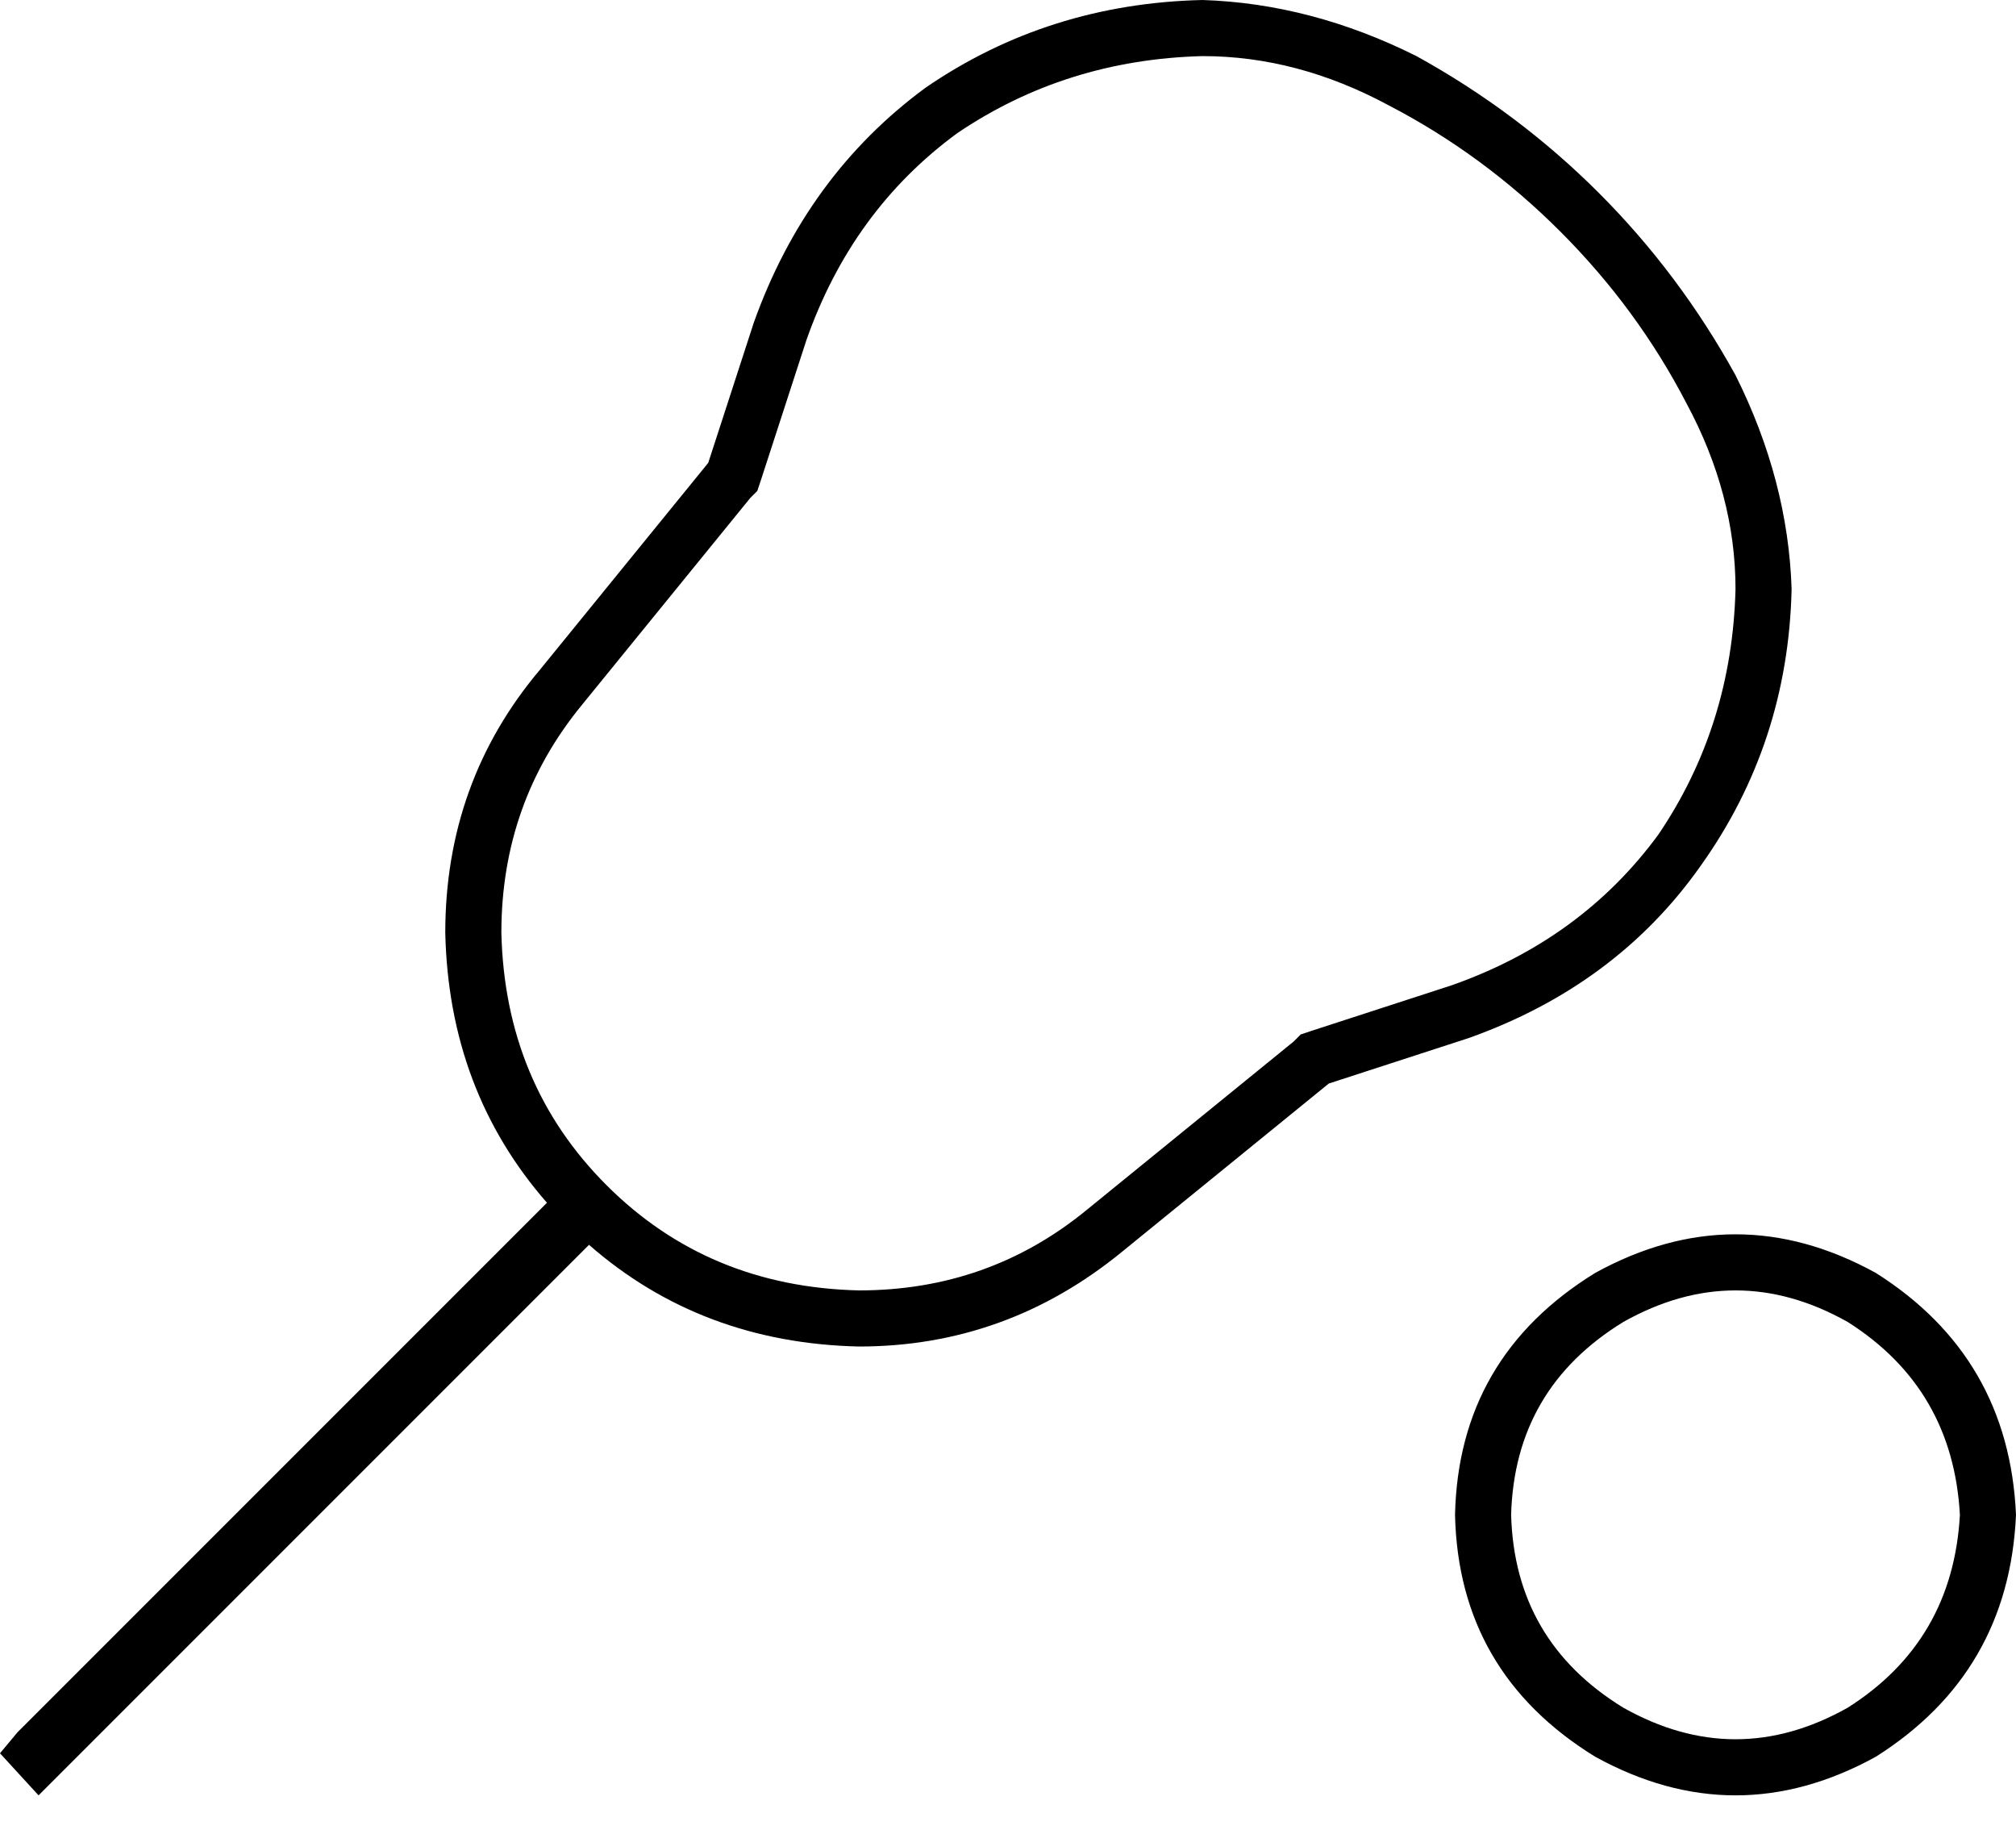 <svg xmlns="http://www.w3.org/2000/svg" viewBox="0 0 575 523">
  <path d="M 343 16 L 343 16 L 343 16 L 343 16 Q 370 16 396 30 Q 423 44 445 66 Q 467 88 481 115 Q 495 141 495 168 Q 495 168 495 168 Q 495 168 495 168 L 495 168 L 495 168 Q 495 168 495 168 Q 495 168 495 168 Q 494 207 473 238 Q 451 268 414 281 L 374 294 L 374 294 L 371 295 L 371 295 L 369 297 L 369 297 L 310 345 L 310 345 Q 282 368 245 368 Q 202 367 173 338 Q 144 309 143 266 Q 143 229 166 201 L 214 142 L 214 142 L 216 140 L 216 140 L 217 137 L 217 137 L 230 97 L 230 97 Q 243 60 273 38 Q 304 17 343 16 L 343 16 L 343 16 Z M 343 0 L 343 0 L 343 0 L 343 0 Q 299 1 264 25 Q 230 50 215 92 L 202 132 L 202 132 L 154 191 L 154 191 Q 127 223 127 266 Q 128 311 156 343 L 5 494 L 5 494 L 0 500 L 0 500 L 11 512 L 11 512 L 17 506 L 17 506 L 168 355 L 168 355 Q 200 383 245 384 Q 287 384 320 357 L 379 309 L 379 309 L 419 296 L 419 296 Q 461 281 485 247 Q 510 212 511 168 L 511 168 L 511 168 Q 510 137 495 107 Q 479 78 456 55 Q 433 32 404 16 Q 374 1 343 0 L 343 0 Z M 431 432 Q 432 396 463 377 Q 495 359 527 377 Q 557 396 559 432 Q 557 468 527 487 Q 495 505 463 487 Q 432 468 431 432 L 431 432 Z M 575 432 Q 573 387 535 363 Q 495 341 455 363 Q 416 387 415 432 Q 416 477 455 501 Q 495 523 535 501 Q 573 477 575 432 L 575 432 Z" />
</svg>